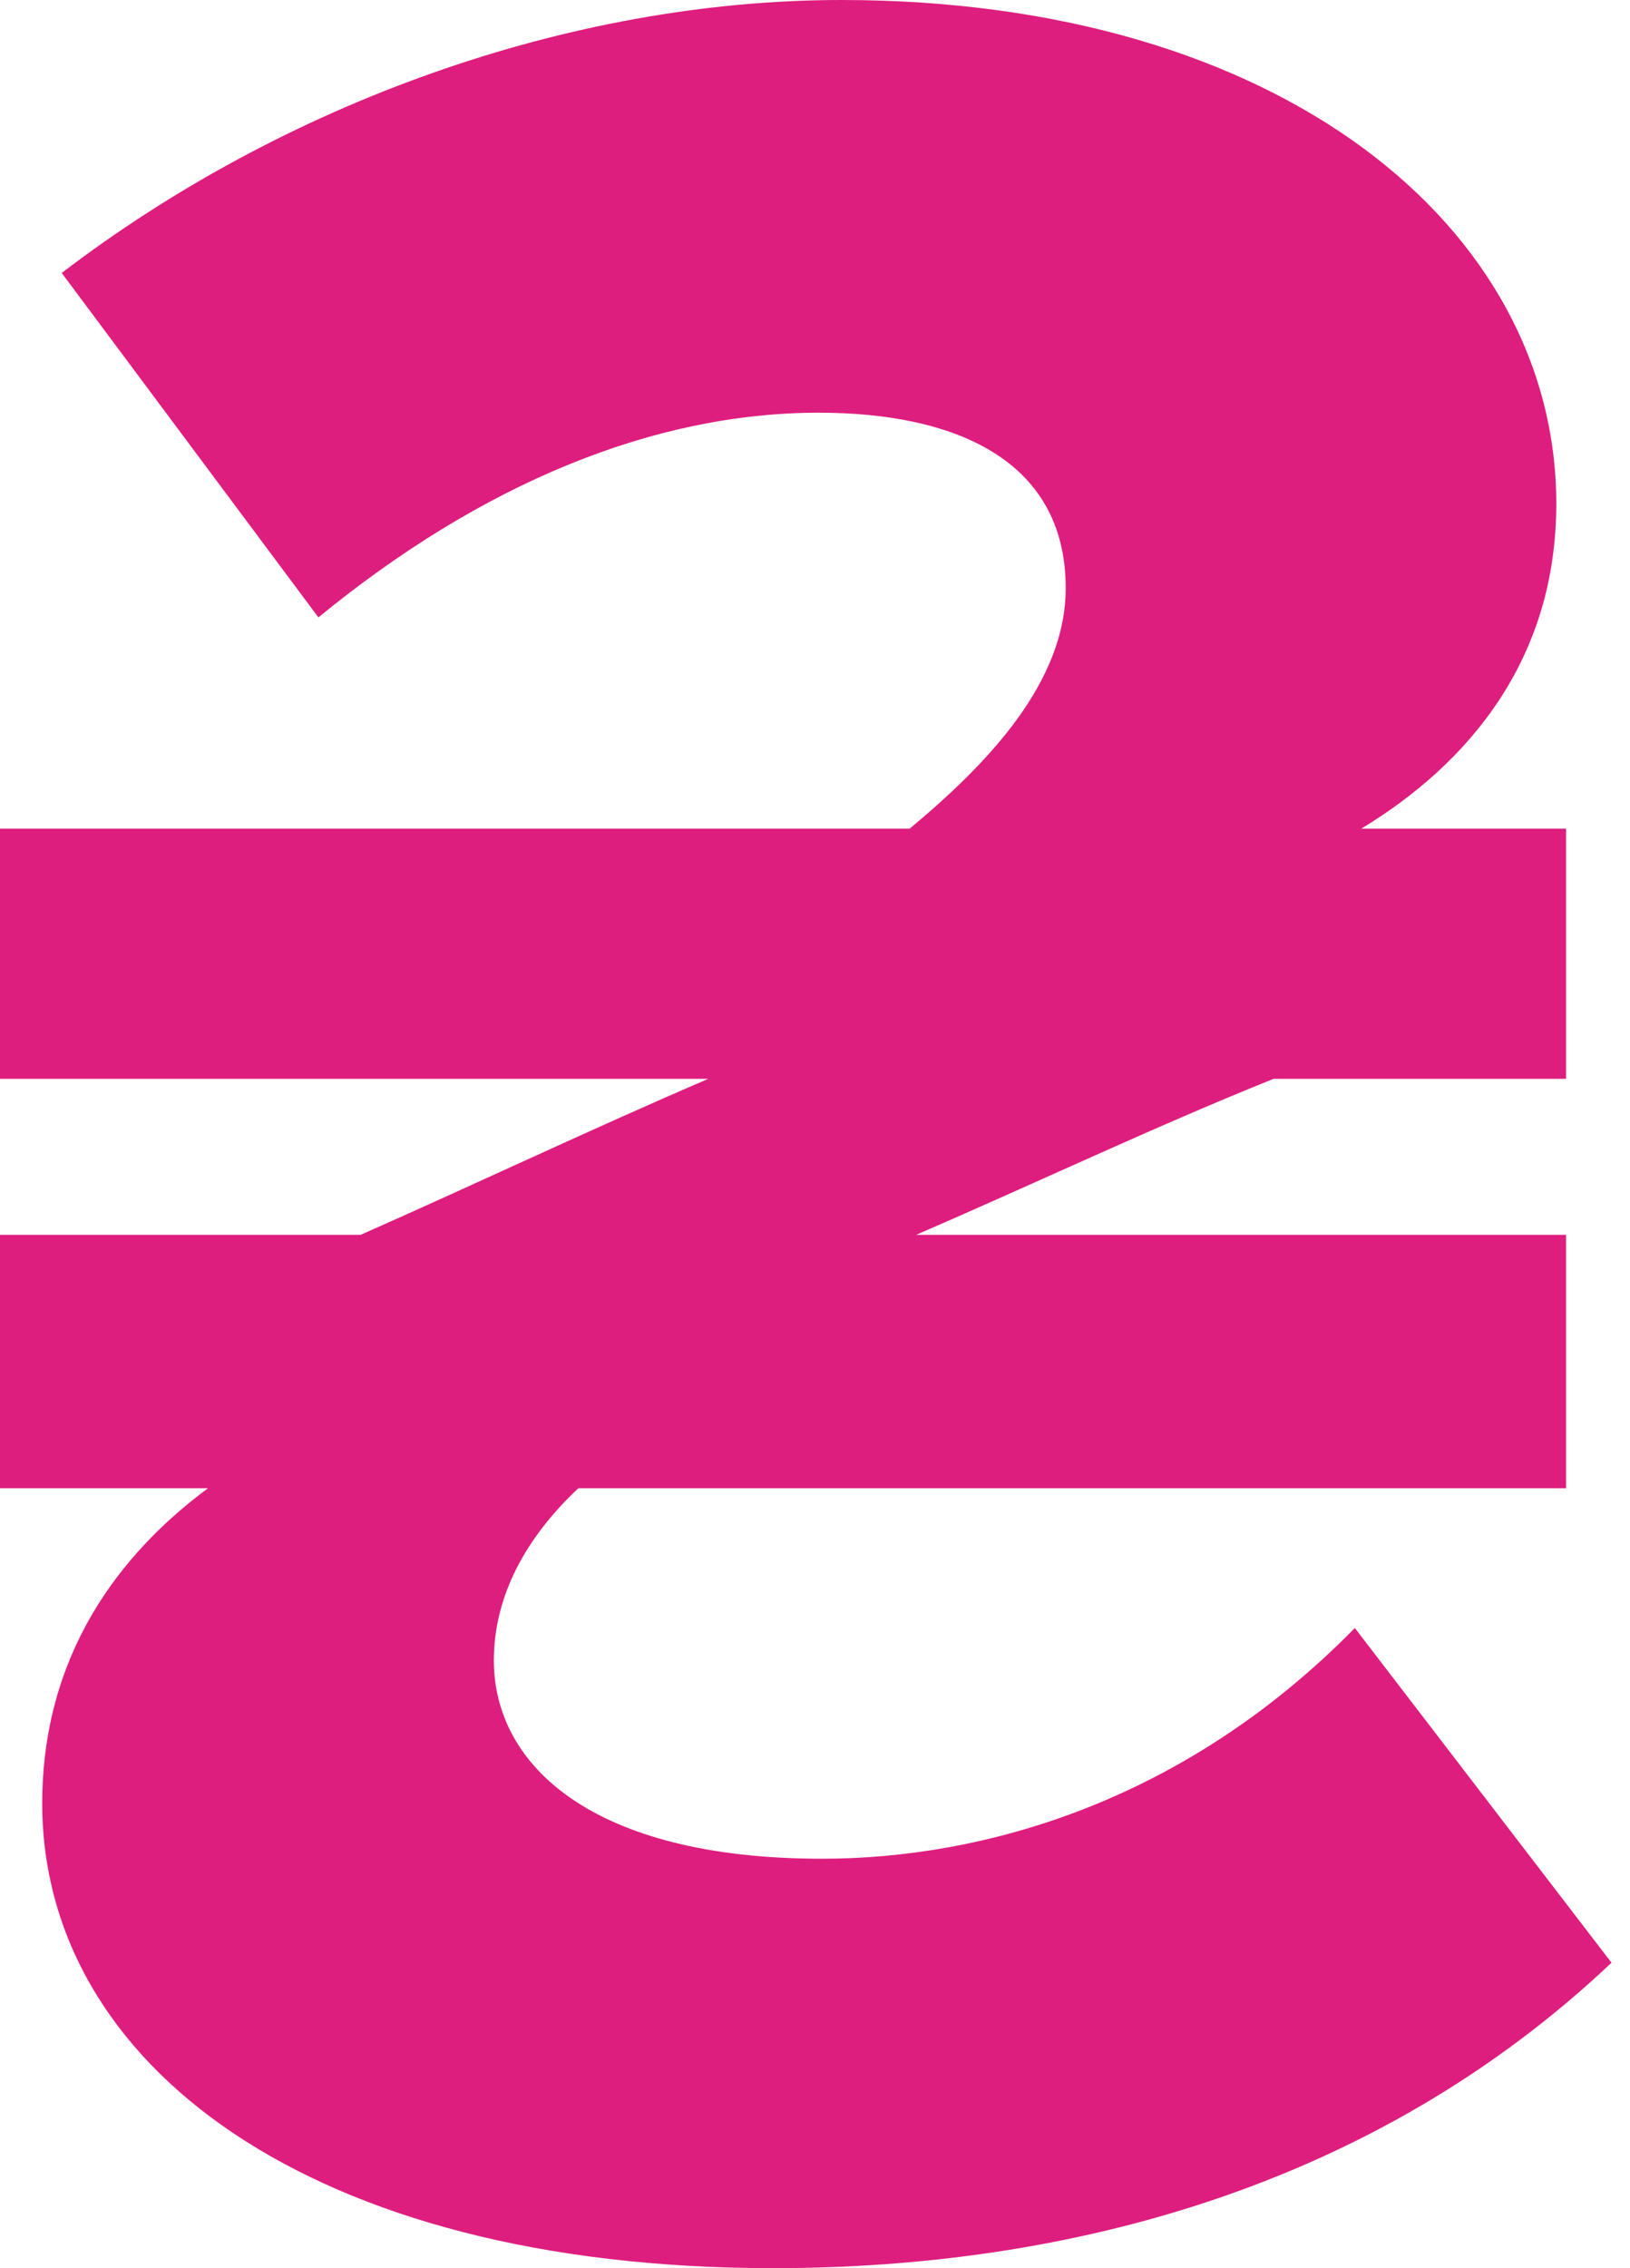 <svg width="46" height="64" viewBox="0 0 46 64" fill="none" xmlns="http://www.w3.org/2000/svg">
<path d="M38.235 45.937C33.375 50.888 27.691 52.447 23.198 52.447C16.688 52.447 13.937 49.788 13.937 46.854C13.937 45.02 14.854 43.37 16.321 41.994H44.195V34.842H25.857C29.249 33.375 32.733 31.725 35.943 30.441H44.195V23.381H38.418C41.444 21.547 43.92 18.613 43.92 14.212C43.92 6.418 36.126 0 23.748 0C16.046 0 7.977 2.934 1.742 7.702L8.986 17.421C13.57 13.662 18.43 11.645 23.106 11.645C26.865 11.645 30.075 12.928 30.075 16.596C30.075 19.255 27.874 21.547 25.673 23.381H0V30.441H19.988C16.779 31.817 13.295 33.467 10.178 34.842H0V41.994H5.868C3.393 43.828 1.192 46.67 1.192 50.888C1.192 58.224 8.711 64 21.822 64C30.166 64 38.785 61.708 45.478 55.381L38.235 45.937Z" fill="#DE1E7E"/>
</svg>

